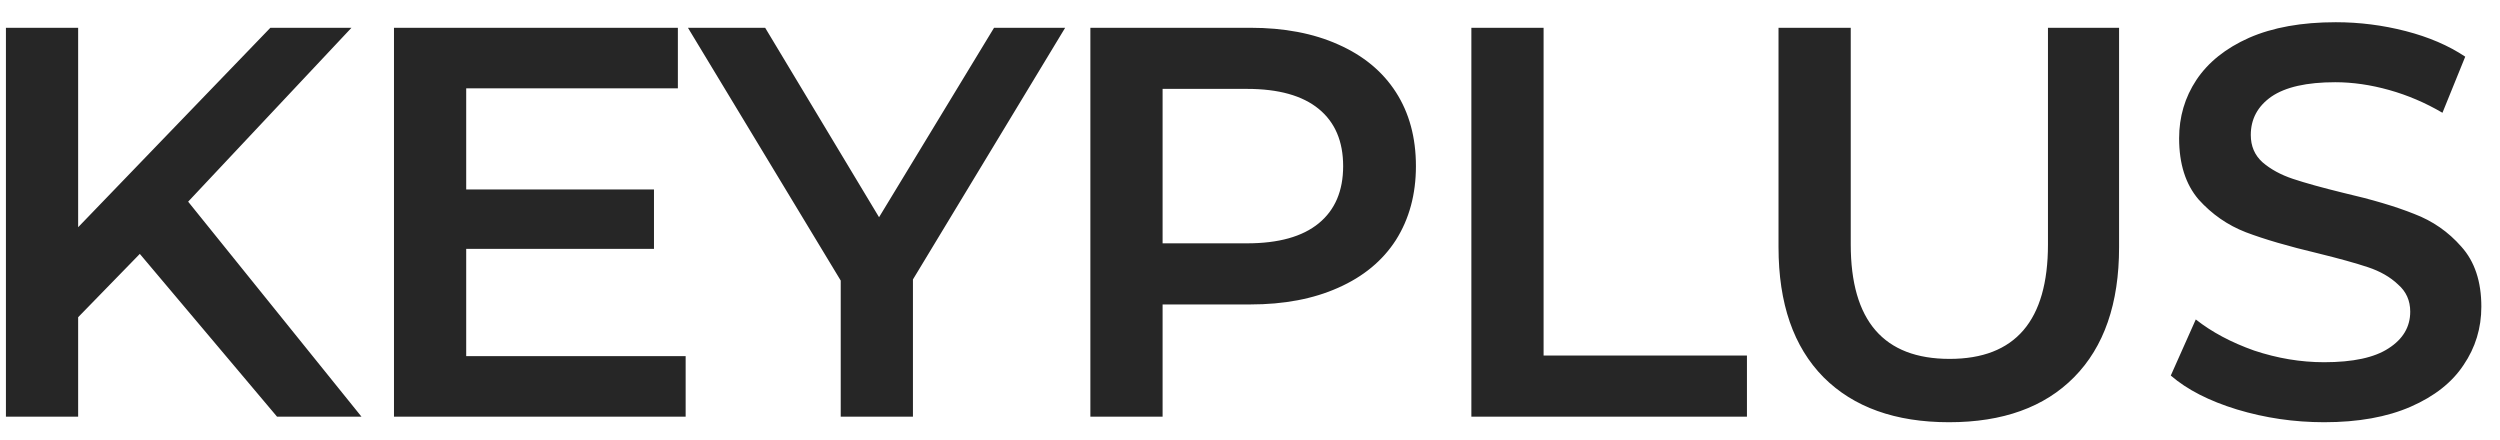 <svg width="108" height="19" viewBox="0 0 108 19" fill="none" xmlns="http://www.w3.org/2000/svg">
<path d="M6.04 10.968L3.376 13.704V18H0.256V1.2H3.376V9.816L11.68 1.2H15.184L8.128 8.712L15.616 18H11.968L6.04 10.968ZM29.62 15.384V18H17.02V1.2H29.284V3.816H20.14V8.184H28.252V10.752H20.14V15.384H29.62ZM39.439 12.072V18H36.319V12.12L29.719 1.2H33.055L37.975 9.384L42.943 1.2H46.015L39.439 12.072ZM54.016 1.2C55.472 1.2 56.736 1.44 57.808 1.92C58.896 2.4 59.728 3.088 60.304 3.984C60.88 4.88 61.168 5.944 61.168 7.176C61.168 8.392 60.88 9.456 60.304 10.368C59.728 11.264 58.896 11.952 57.808 12.432C56.736 12.912 55.472 13.152 54.016 13.152H50.224V18H47.104V1.2H54.016ZM53.872 10.512C55.232 10.512 56.264 10.224 56.968 9.648C57.672 9.072 58.024 8.248 58.024 7.176C58.024 6.104 57.672 5.28 56.968 4.704C56.264 4.128 55.232 3.84 53.872 3.84H50.224V10.512H53.872ZM63.563 1.2H66.683V15.36H75.468V18H63.563V1.2ZM84.2 18.24C81.88 18.24 80.072 17.592 78.776 16.296C77.48 14.984 76.832 13.112 76.832 10.68V1.2H79.952V10.56C79.952 13.856 81.376 15.504 84.224 15.504C87.056 15.504 88.472 13.856 88.472 10.56V1.2H91.544V10.68C91.544 13.112 90.896 14.984 89.6 16.296C88.32 17.592 86.52 18.24 84.2 18.24ZM100.402 18.24C99.106 18.24 97.85 18.056 96.634 17.688C95.434 17.32 94.482 16.832 93.778 16.224L94.858 13.8C95.546 14.344 96.386 14.792 97.378 15.144C98.386 15.48 99.394 15.648 100.402 15.648C101.65 15.648 102.578 15.448 103.186 15.048C103.81 14.648 104.122 14.12 104.122 13.464C104.122 12.984 103.946 12.592 103.594 12.288C103.258 11.968 102.826 11.72 102.298 11.544C101.77 11.368 101.05 11.168 100.138 10.944C98.858 10.64 97.818 10.336 97.018 10.032C96.234 9.728 95.554 9.256 94.978 8.616C94.418 7.96 94.138 7.08 94.138 5.976C94.138 5.048 94.386 4.208 94.882 3.456C95.394 2.688 96.154 2.08 97.162 1.632C98.186 1.184 99.434 0.96 100.906 0.96C101.93 0.96 102.938 1.088 103.93 1.344C104.922 1.6 105.778 1.968 106.498 2.448L105.514 4.872C104.778 4.44 104.01 4.112 103.21 3.888C102.41 3.664 101.634 3.552 100.882 3.552C99.65 3.552 98.73 3.76 98.122 4.176C97.53 4.592 97.234 5.144 97.234 5.832C97.234 6.312 97.402 6.704 97.738 7.008C98.09 7.312 98.53 7.552 99.058 7.728C99.586 7.904 100.306 8.104 101.218 8.328C102.466 8.616 103.49 8.92 104.29 9.24C105.09 9.544 105.77 10.016 106.33 10.656C106.906 11.296 107.194 12.16 107.194 13.248C107.194 14.176 106.938 15.016 106.426 15.768C105.93 16.52 105.17 17.12 104.146 17.568C103.122 18.016 101.874 18.24 100.402 18.24Z" fill="#262626"/>
</svg>

